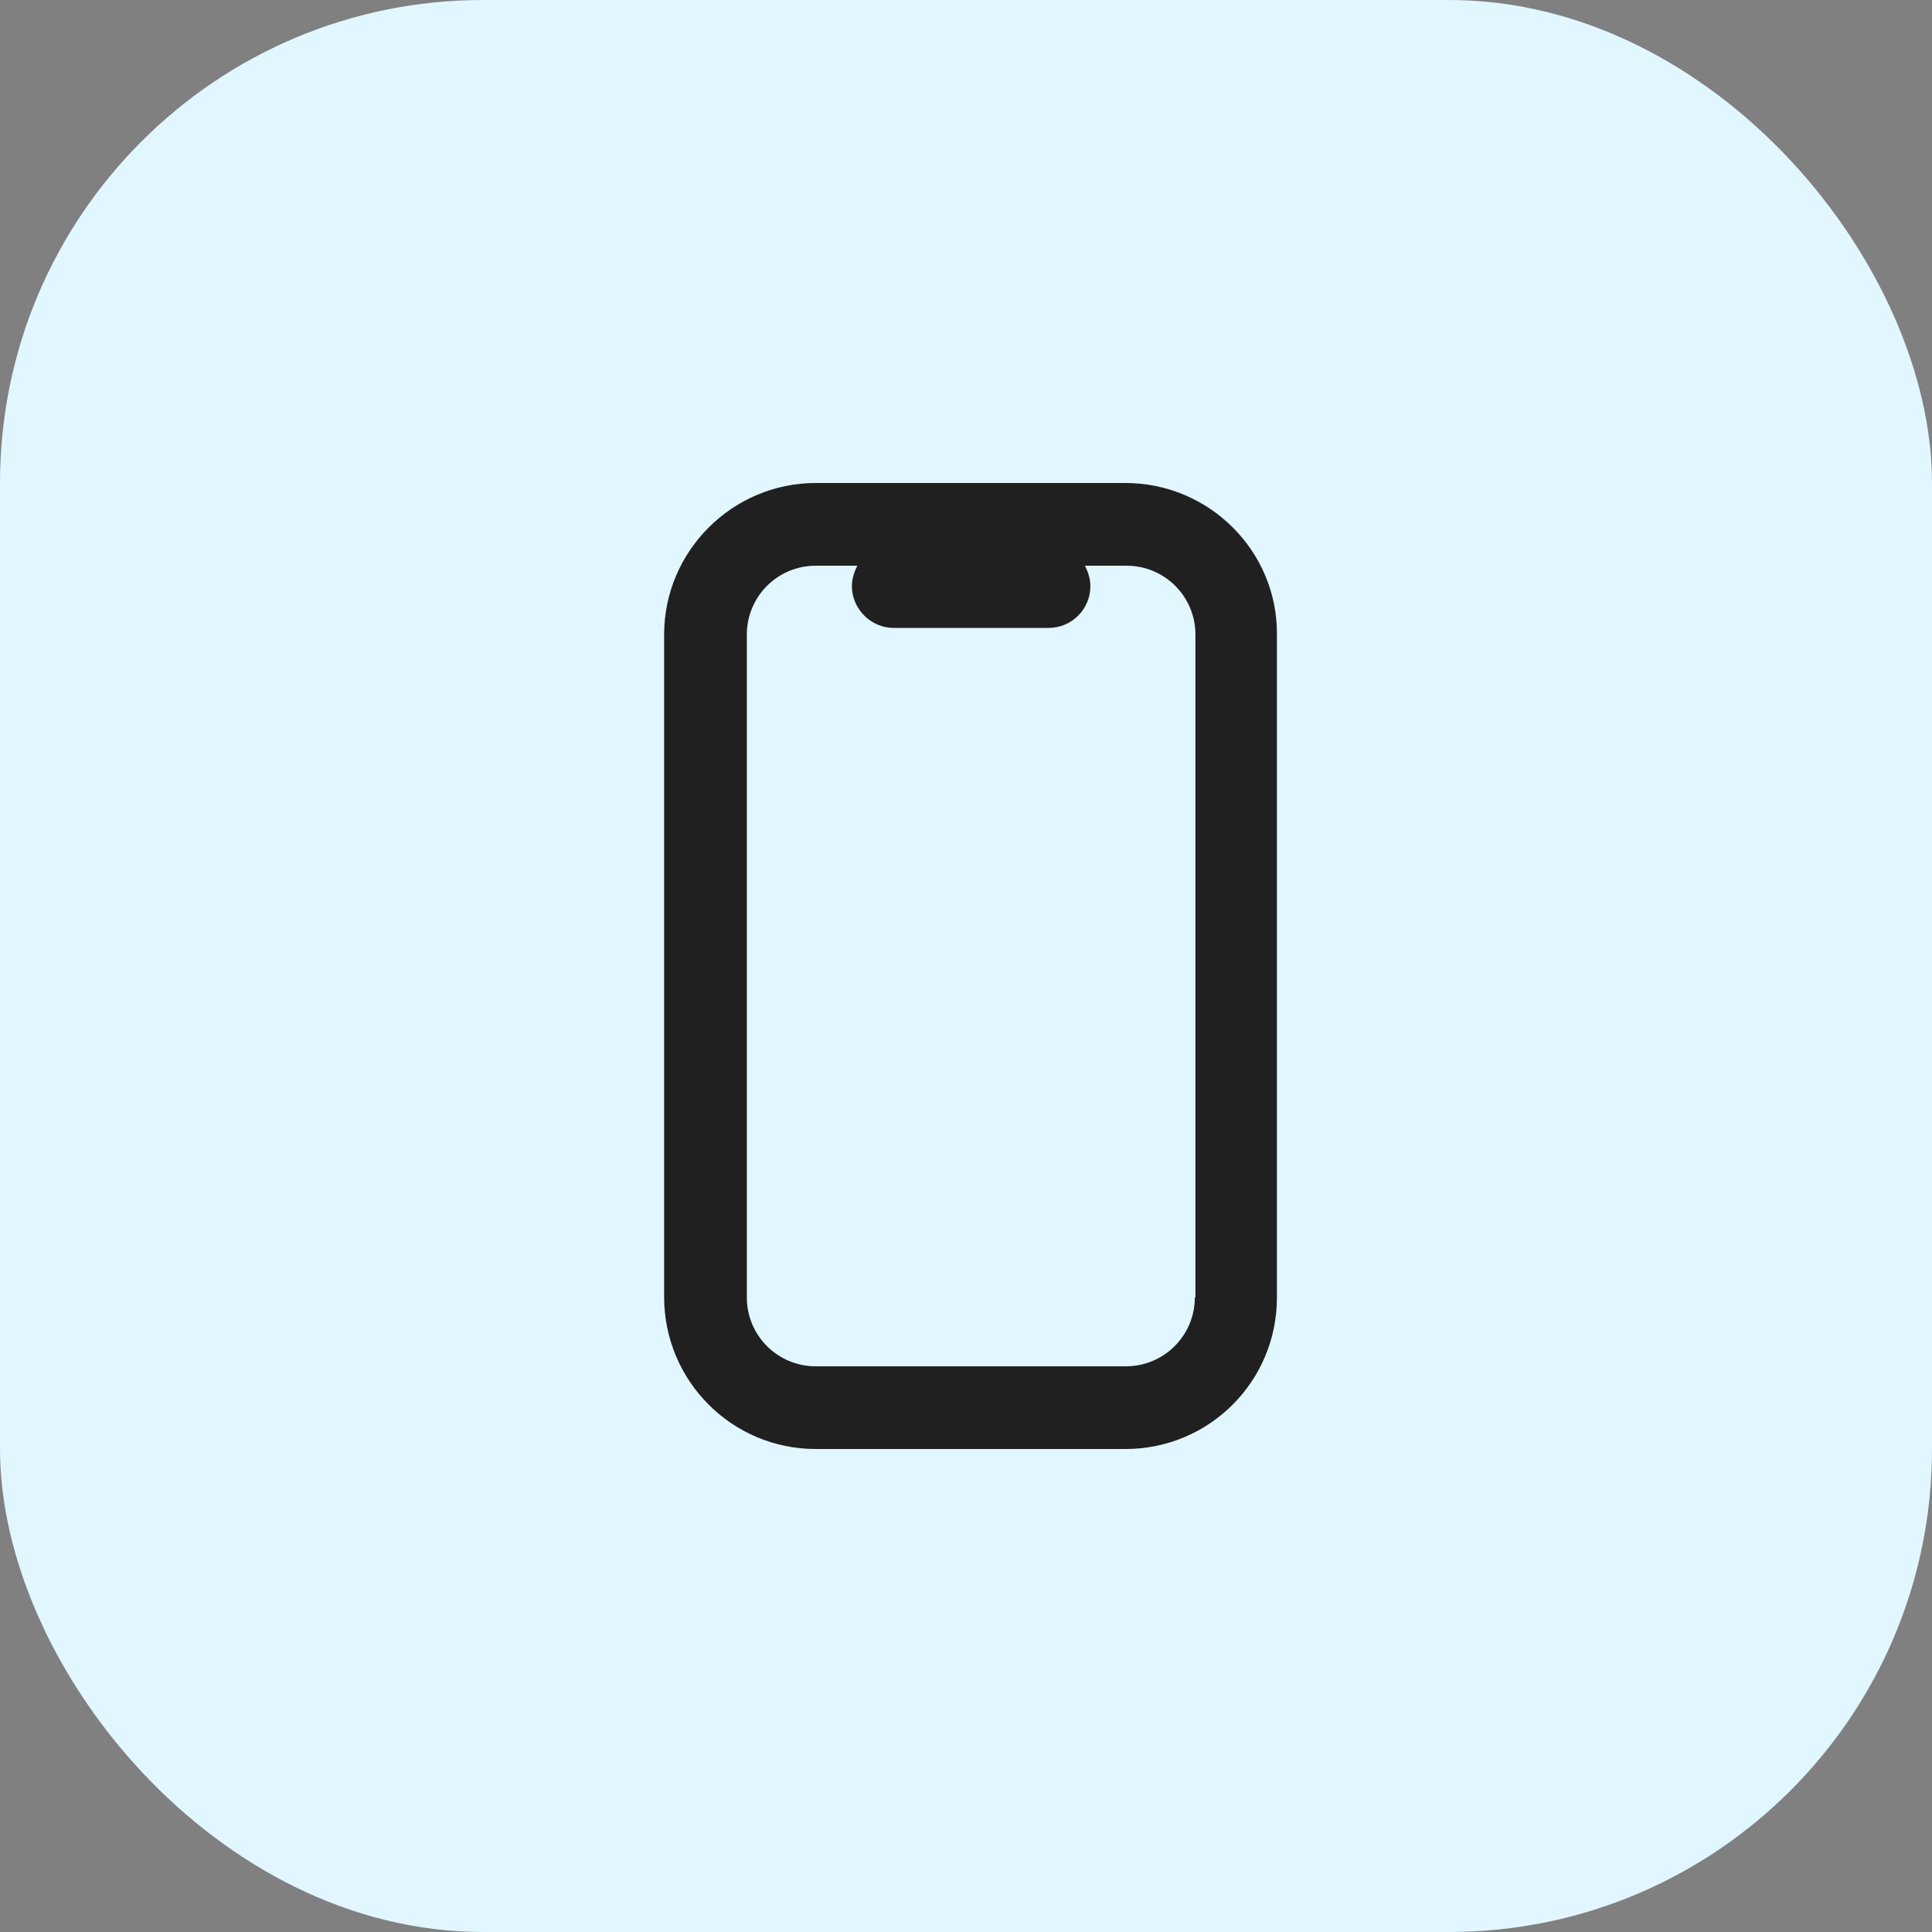 <svg width="32" height="32" viewBox="0 0 32 32" fill="none" xmlns="http://www.w3.org/2000/svg">
<rect x="0" y="0" width="32" height="32" fill="#808080" stroke="none"/>
<rect width="32" height="32" rx="8" fill="#E1F6FF"/>
<path d="M18.64 8H13.51C12.13 8 11 9.13 11 10.51V21.48C11 22.88 12.13 24 13.51 24H18.64C20.03 24 21.15 22.88 21.15 21.49V10.51C21.16 9.13 20.03 8 18.64 8ZM19.79 21.49C19.79 22.12 19.28 22.63 18.65 22.63H13.51C12.88 22.63 12.37 22.12 12.37 21.49V10.51C12.37 9.88 12.88 9.37 13.51 9.37H14.2C14.15 9.47 14.11 9.58 14.11 9.71C14.11 10.08 14.42 10.4 14.8 10.4H17.37C17.75 10.4 18.06 10.09 18.06 9.71C18.06 9.58 18.02 9.47 17.97 9.37H18.66C19.29 9.37 19.8 9.88 19.8 10.51V21.49H19.79Z" fill="#202020"/>
</svg>
